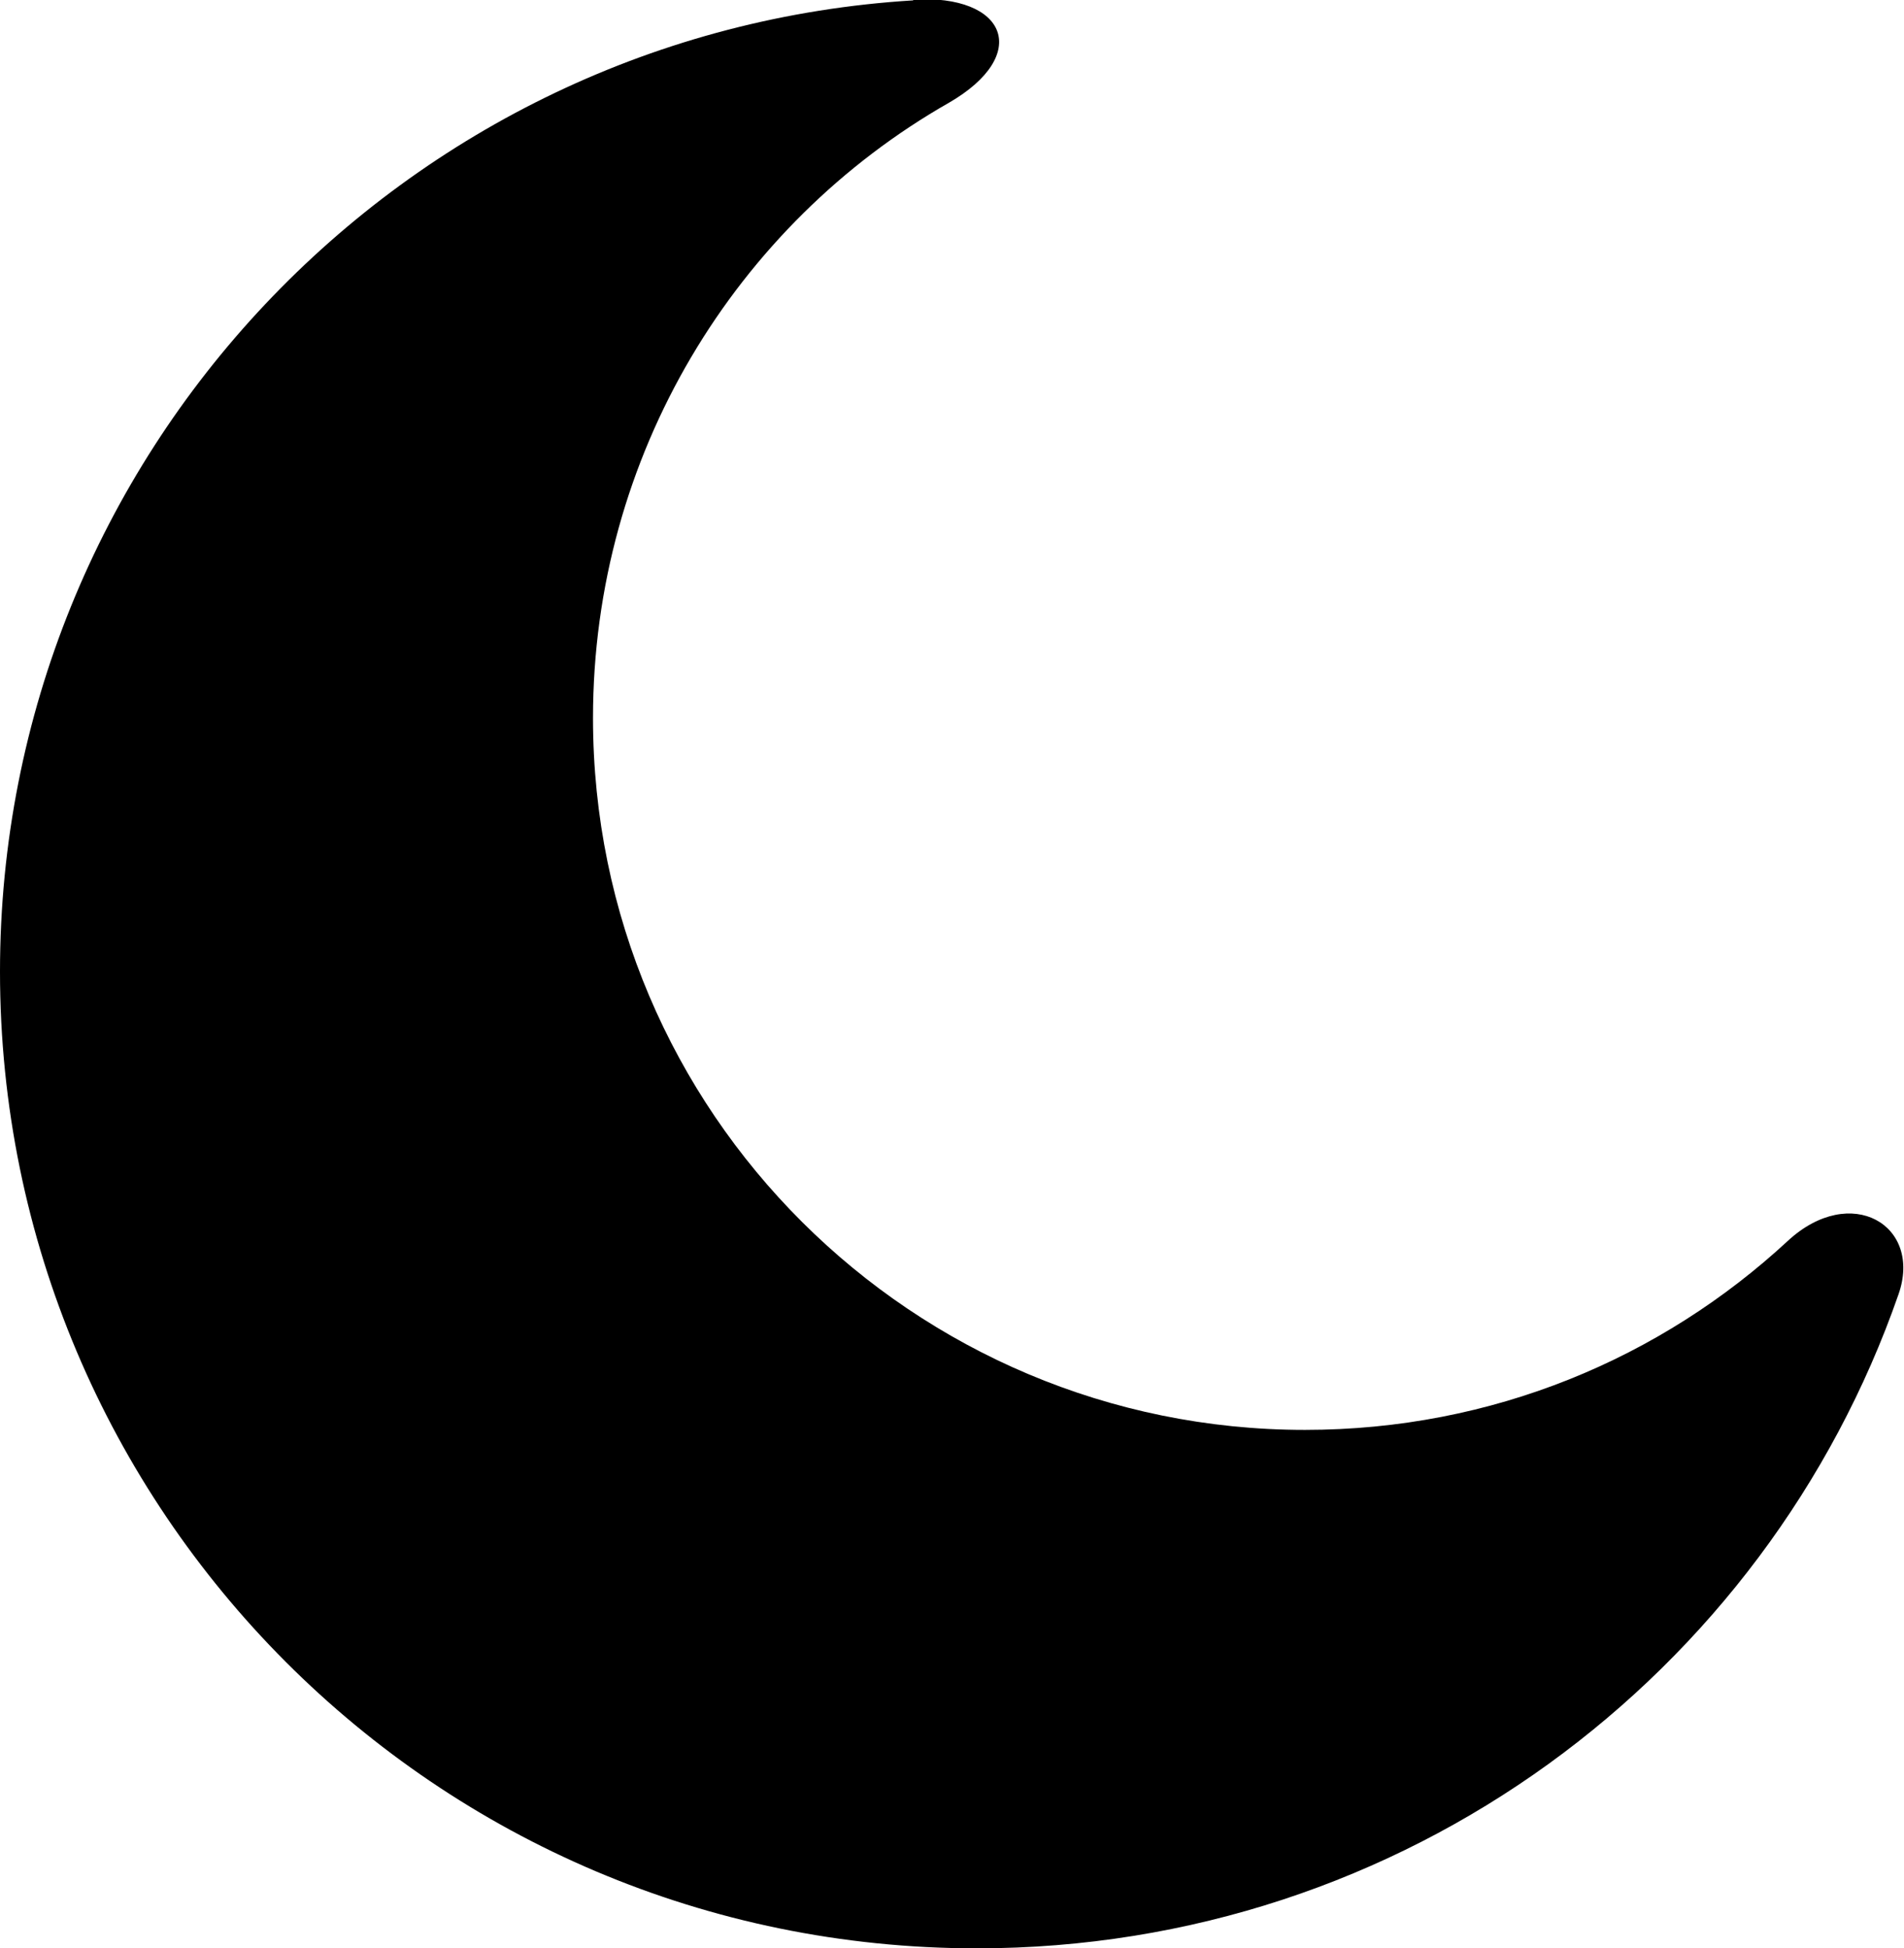 <?xml version="1.0" encoding="UTF-8"?>
<svg version="1.1" viewBox="0 0 69 70.6" xmlns="http://www.w3.org/2000/svg"><path d="m33.1 0.013c-18.5 1.13-33.1 16.5-33.1 35.2 0 19.5 15.8 35.4 35.4 35.4 15.5 0 28.6-9.91 33.4-23.7 0.88-2.51-1.73-4.05-4.01-1.94-4.59 4.25-10.7 6.85-17.5 6.85-14.2 0-25.8-11.5-25.8-25.8 0-9.53 5.18-17.9 12.9-22.3 2.99-1.73 2.11-3.94-1.31-3.74z"/></svg>
